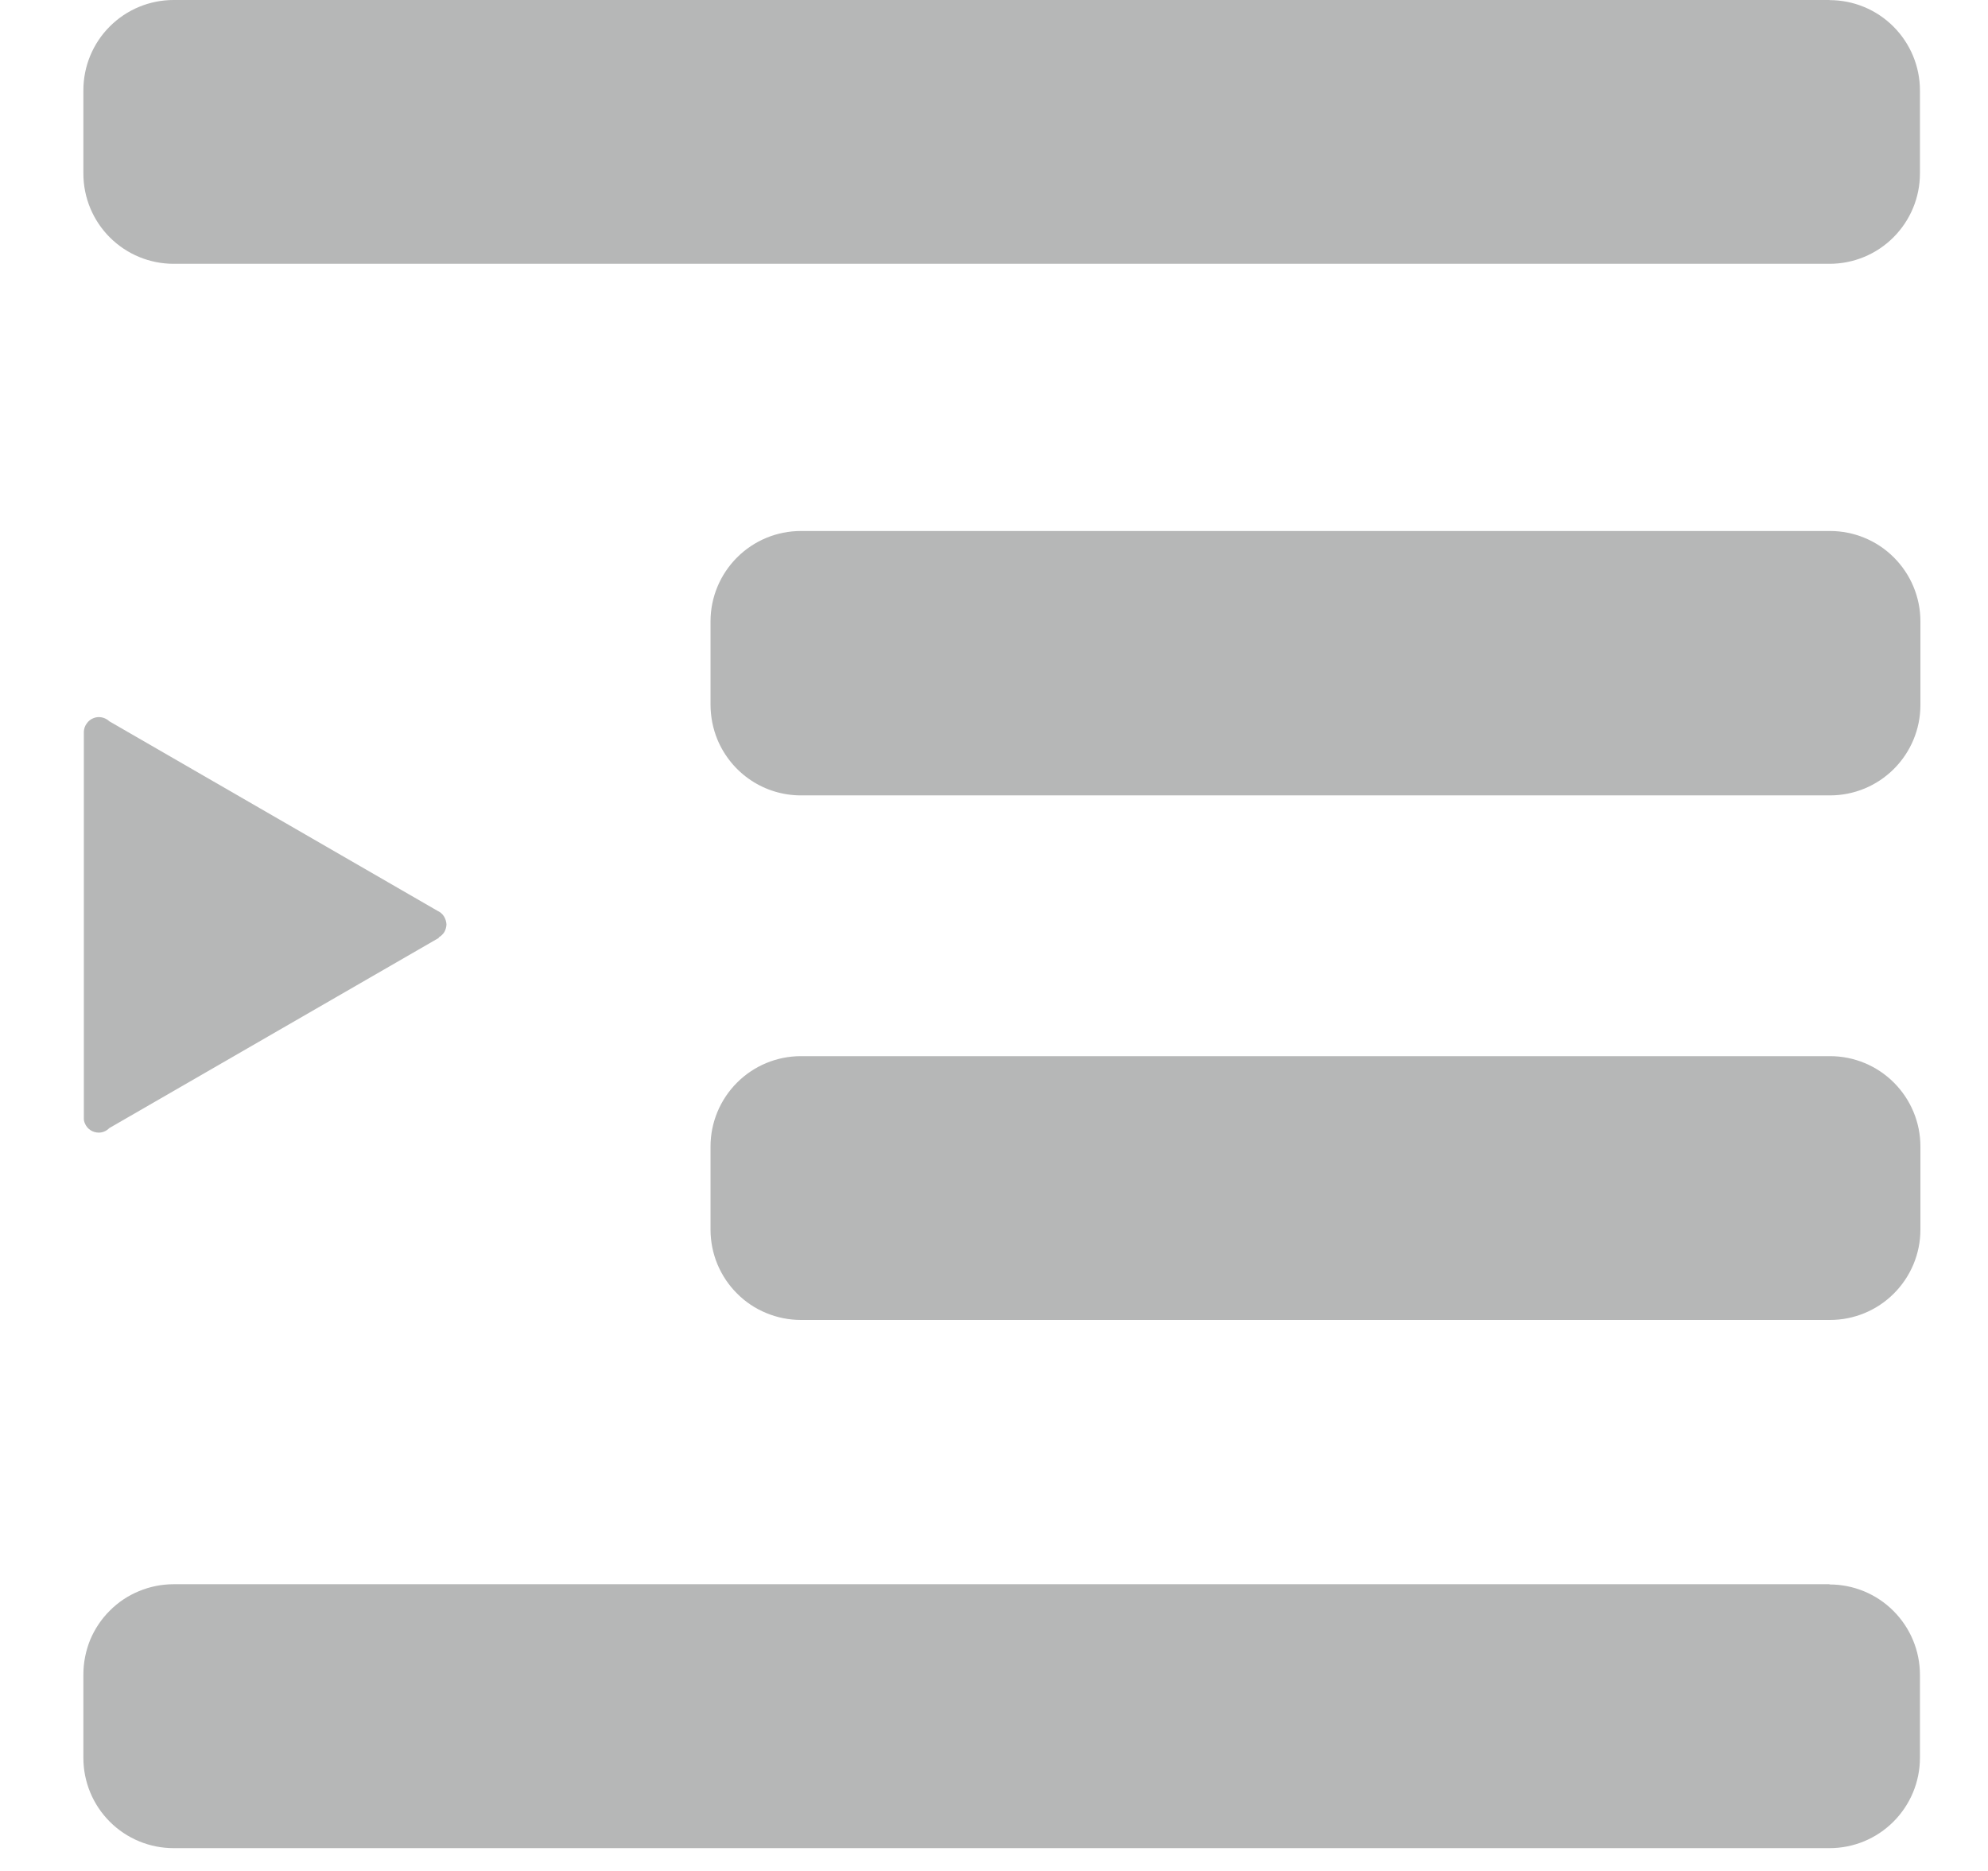 <svg width="17" height="16" viewBox="0 0 17 16" fill="none" xmlns="http://www.w3.org/2000/svg">
<path d="M15.645 0H1.485C1.28 0 1.084 0.081 0.939 0.226C0.794 0.371 0.713 0.567 0.713 0.772V1.484C0.713 1.689 0.794 1.885 0.939 2.03C1.084 2.175 1.28 2.256 1.485 2.256H15.645C15.85 2.256 16.046 2.175 16.191 2.03C16.336 1.885 16.418 1.689 16.418 1.484V0.773C16.418 0.568 16.336 0.372 16.191 0.227C16.046 0.082 15.85 0.001 15.645 0.001V0Z" fill="#B6B7B7"/>
<path d="M15.645 13.548H1.485C1.383 13.548 1.283 13.568 1.189 13.607C1.096 13.645 1.01 13.702 0.939 13.774C0.867 13.845 0.81 13.931 0.771 14.024C0.733 14.118 0.713 14.219 0.713 14.32V15.033C0.713 15.238 0.794 15.434 0.939 15.579C1.084 15.724 1.28 15.805 1.485 15.805H15.645C15.85 15.805 16.046 15.724 16.191 15.579C16.336 15.434 16.418 15.238 16.418 15.033V14.322C16.418 14.117 16.336 13.921 16.191 13.776C16.046 13.631 15.85 13.55 15.645 13.55V13.548Z" fill="#B6B7B7"/>
<path d="M16.422 9.804C16.422 9.599 16.34 9.403 16.195 9.258C16.05 9.113 15.854 9.032 15.649 9.032H6.849C6.644 9.032 6.448 9.113 6.303 9.258C6.158 9.403 6.076 9.599 6.076 9.804V10.516C6.076 10.617 6.096 10.718 6.135 10.812C6.174 10.905 6.231 10.991 6.303 11.062C6.374 11.134 6.46 11.191 6.553 11.229C6.647 11.268 6.748 11.288 6.849 11.288H15.649C15.854 11.288 16.05 11.207 16.195 11.062C16.34 10.917 16.422 10.721 16.422 10.516V9.804Z" fill="#B6B7B7"/>
<path d="M16.422 5.313C16.422 5.108 16.34 4.912 16.195 4.767C16.05 4.622 15.854 4.541 15.649 4.541H6.849C6.644 4.541 6.448 4.622 6.303 4.767C6.158 4.912 6.076 5.108 6.076 5.313V6.025C6.076 6.128 6.096 6.23 6.135 6.325C6.194 6.466 6.293 6.587 6.42 6.672C6.547 6.757 6.696 6.802 6.849 6.802H15.649C15.854 6.802 16.05 6.721 16.195 6.576C16.34 6.431 16.422 6.235 16.422 6.03V5.313Z" fill="#B6B7B7"/>
<path d="M0.843 9.686C0.86 9.686 0.877 9.683 0.893 9.676C0.909 9.669 0.923 9.659 0.935 9.647L3.752 8.021V8.016C3.772 8.005 3.788 7.989 3.8 7.97C3.811 7.95 3.817 7.928 3.818 7.906C3.817 7.881 3.809 7.857 3.796 7.836C3.783 7.815 3.763 7.799 3.741 7.789L0.936 6.169C0.918 6.152 0.895 6.14 0.871 6.135C0.846 6.13 0.821 6.132 0.798 6.142C0.775 6.151 0.755 6.167 0.741 6.188C0.726 6.208 0.718 6.233 0.717 6.258V9.558C0.716 9.575 0.719 9.592 0.726 9.607C0.736 9.631 0.752 9.651 0.774 9.665C0.795 9.679 0.82 9.686 0.846 9.686H0.843Z" fill="#B6B7B7"/>
</svg>
